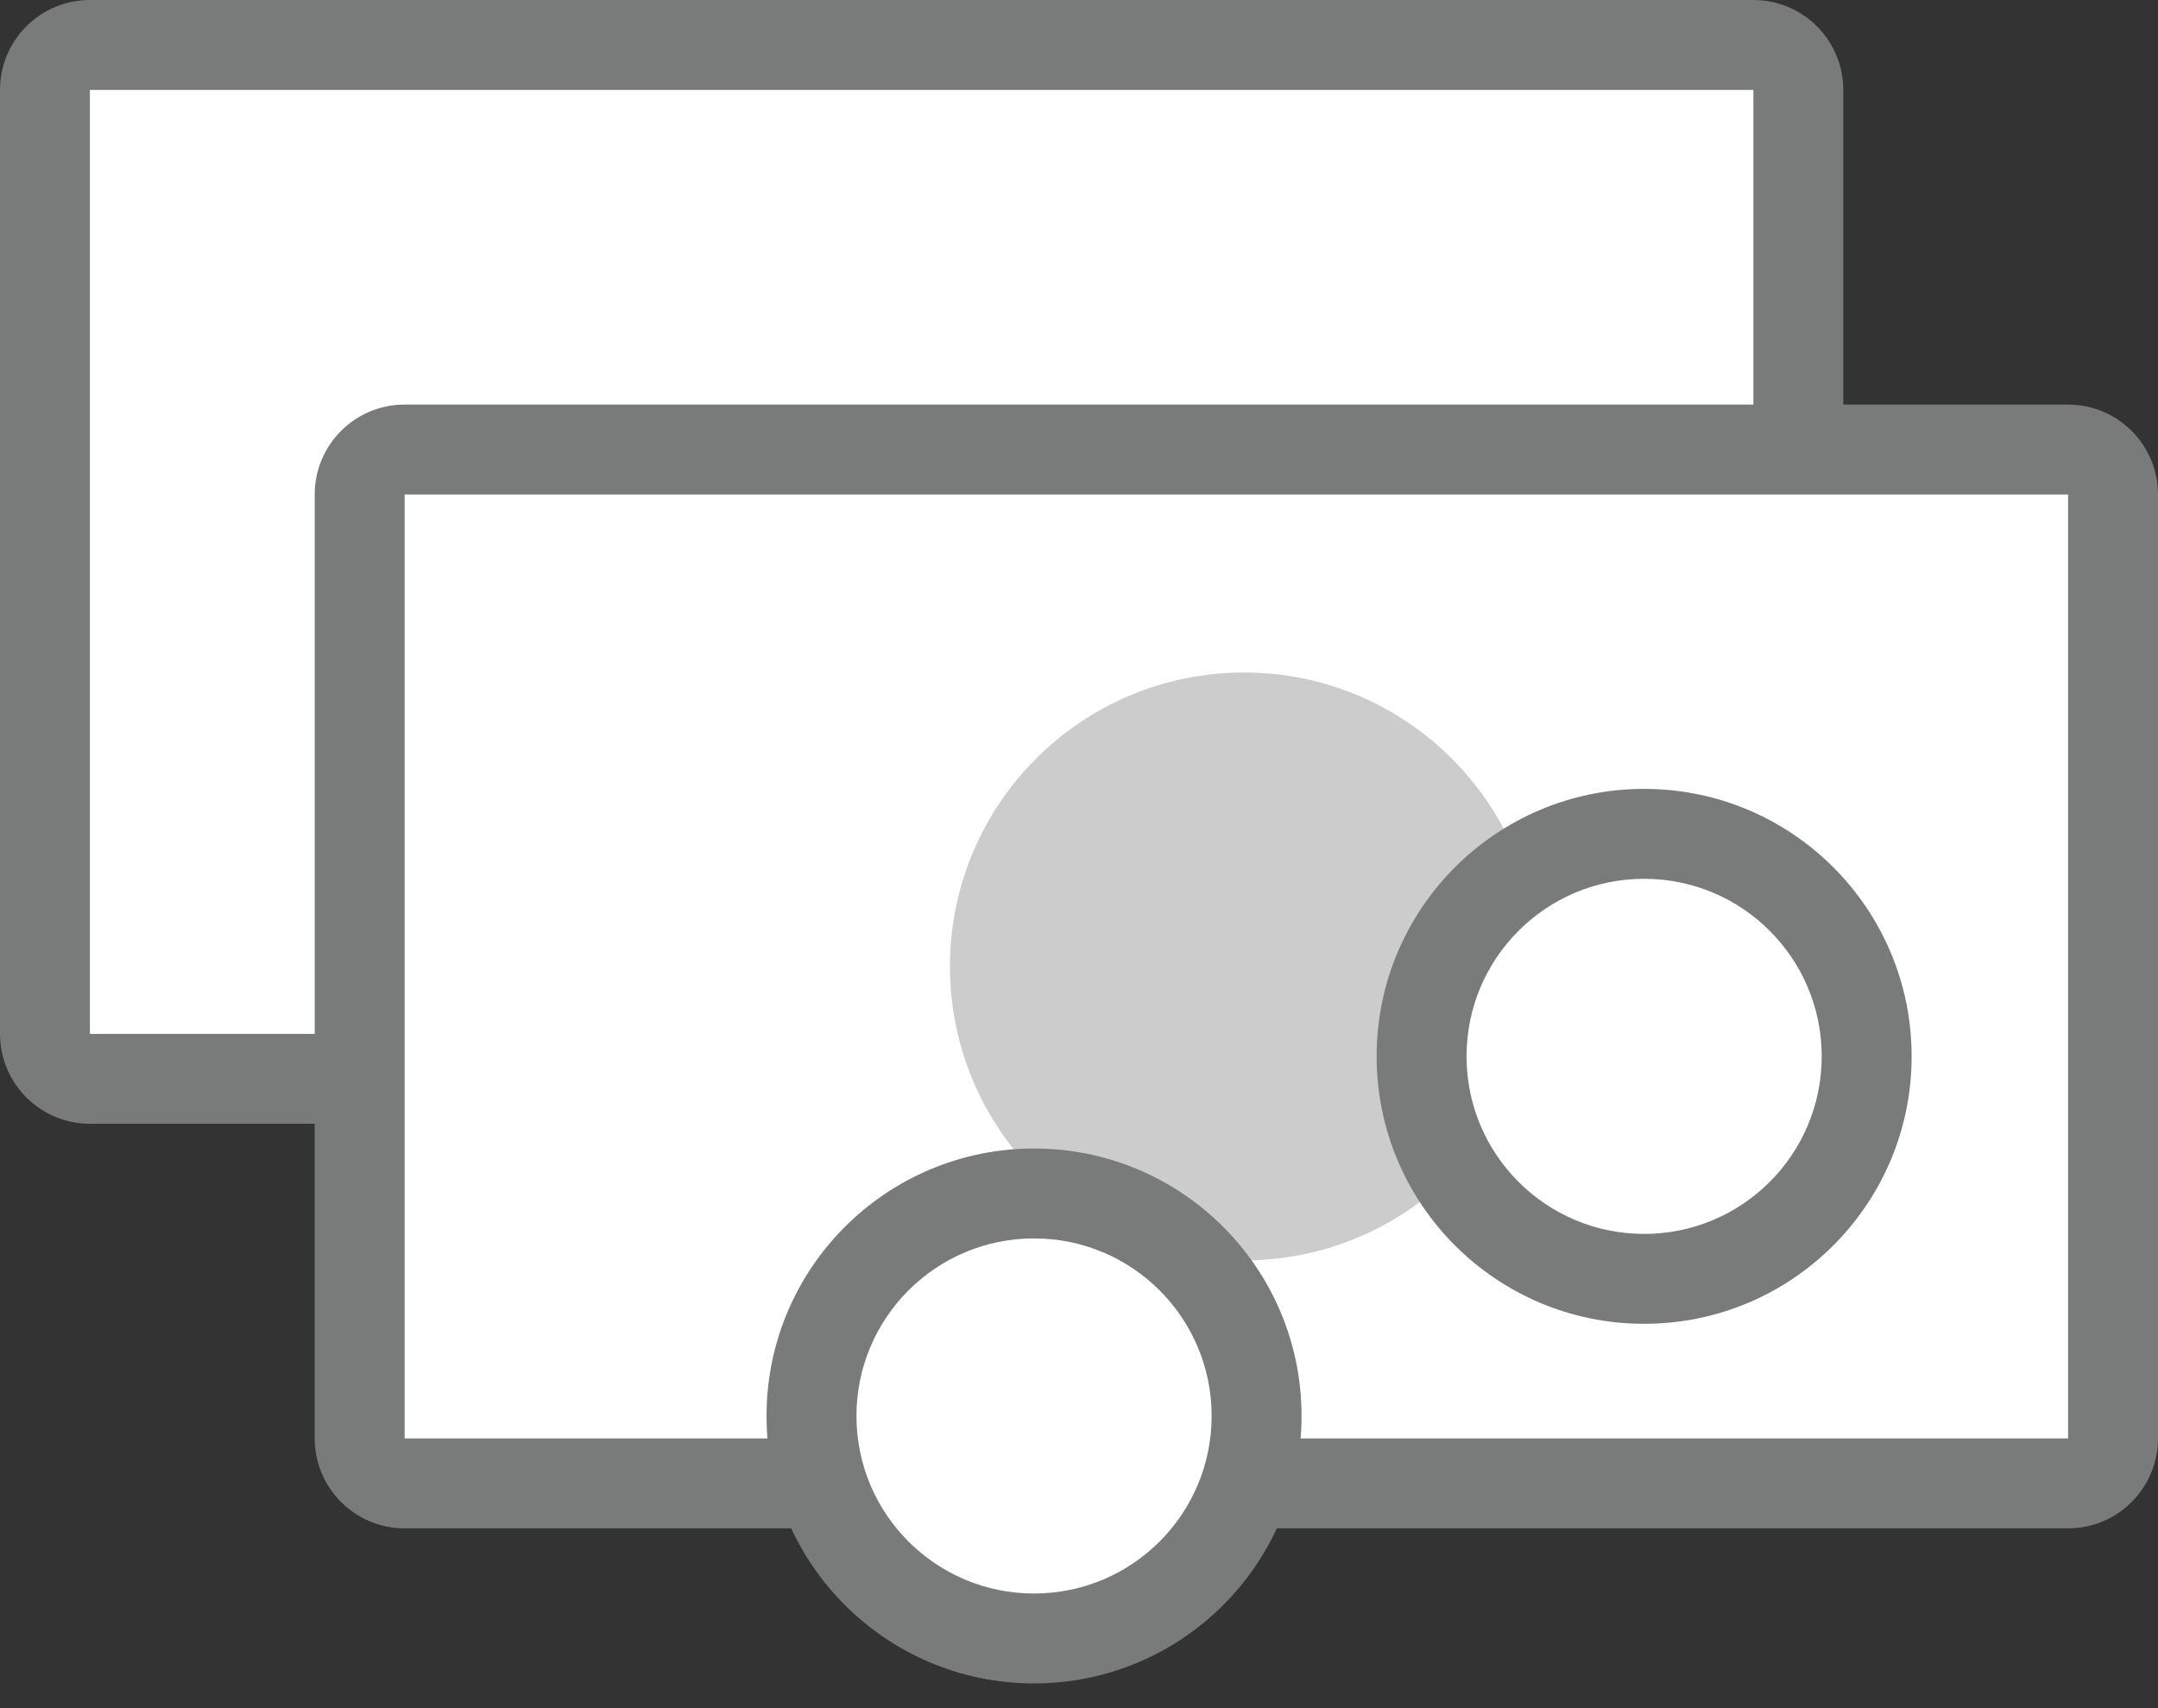 <svg width="48" height="38" viewBox="0 0 48 38" version="1.1" xmlns="http://www.w3.org/2000/svg" xmlns:xlink="http://www.w3.org/1999/xlink">
<rect x="0" y="0" width="48" height="38" fill="#333333" stroke="none"/>
<title>icon</title>
<desc>Created using Figma</desc>
<g id="Canvas" transform="translate(-1804 -259)">
<g id="icon">
<g id="Fill 2">
<use xlink:href="#path0_fill" transform="translate(1805 260)" fill="#FFFFFF"/>
</g>
<g id="Stroke 4">
<use xlink:href="#path1_stroke" transform="translate(1805 260)" fill="#797A7A"/>
</g>
<g id="Fill 6">
<use xlink:href="#path0_fill" transform="translate(1812 269)" fill="#FFFFFF"/>
</g>
<g id="Stroke 8">
<use xlink:href="#path1_stroke" transform="translate(1812 269)" fill="#797A7A"/>
</g>
<g id="Fill 10">
<use xlink:href="#path2_fill" transform="translate(1825.13 273.961)" fill="#CCCCCC"/>
</g>
<g id="Fill 12">
<use xlink:href="#path3_fill" transform="translate(1835.62 277.55)" fill="#FFFFFF"/>
</g>
<g id="Stroke 14">
<use xlink:href="#path4_stroke" transform="translate(1835.62 277.55)" fill="#797A7A"/>
</g>
<g id="Fill 16">
<use xlink:href="#path5_fill" transform="translate(1822.05 285.55)" fill="#FFFFFF"/>
</g>
<g id="Stroke 18">
<use xlink:href="#path6_stroke" transform="translate(1822.05 285.55)" fill="#797A7A"/>
</g>
</g>
</g>
<defs>
<path id="path0_fill" fill-rule="evenodd" d="M 38 23L 1 23C 0.448 23 0 22.552 0 22L 0 1C 0 0.448 0.448 0 1 0L 38 0C 38.552 0 39 0.448 39 1L 39 22C 39 22.552 38.552 23 38 23Z"/>
<path id="path1_stroke" d="M 38 22L 1 22L 1 24L 38 24L 38 22ZM 1 22L -1 22C -1 23.104 -0.104 24 1 24L 1 22ZM 1 22L 1 1L -1 1L -1 22L 1 22ZM 1 1L 1 -1C -0.104 -1 -1 -0.104 -1 1L 1 1ZM 1 1L 38 1L 38 -1L 1 -1L 1 1ZM 38 1L 40 1C 40 -0.104 39.104 -1 38 -1L 38 1ZM 38 1L 38 22L 40 22L 40 1L 38 1ZM 38 22L 38 24C 39.104 24 40 23.104 40 22L 38 22Z"/>
<path id="path2_fill" fill-rule="evenodd" d="M 13.078 6.539C 13.078 2.928 10.15 4.42505e-07 6.539 4.42505e-07C 2.928 4.42505e-07 -2.83813e-07 2.928 -2.83813e-07 6.539C -2.83813e-07 10.15 2.928 13.078 6.539 13.078C 10.15 13.078 13.078 10.15 13.078 6.539Z"/>
<path id="path3_fill" fill-rule="evenodd" d="M 9.9 4.95C 9.9 2.216 7.684 -7.62939e-07 4.95 -7.62939e-07C 2.217 -7.62939e-07 3.96729e-08 2.216 3.96729e-08 4.95C 3.96729e-08 7.684 2.217 9.9 4.95 9.9C 7.684 9.9 9.9 7.684 9.9 4.95Z"/>
<path id="path4_stroke" d="M 10.9 4.95C 10.9 1.664 8.236 -1 4.95 -1L 4.95 1C 7.132 1 8.9 2.768 8.9 4.95L 10.9 4.95ZM 4.95 -1C 1.665 -1 -1 1.664 -1 4.95L 1 4.95C 1 2.768 2.769 1 4.95 1L 4.95 -1ZM -1 4.95C -1 8.236 1.665 10.9 4.95 10.9L 4.95 8.9C 2.769 8.9 1 7.132 1 4.95L -1 4.95ZM 4.95 10.9C 8.236 10.9 10.9 8.236 10.9 4.95L 8.9 4.95C 8.9 7.132 7.132 8.9 4.95 8.9L 4.95 10.9Z"/>
<path id="path5_fill" fill-rule="evenodd" d="M 9.9 4.95C 9.9 2.216 7.684 -7.62939e-07 4.95 -7.62939e-07C 2.217 -7.62939e-07 8.72803e-07 2.216 8.72803e-07 4.95C 8.72803e-07 7.684 2.217 9.9 4.95 9.9C 7.684 9.9 9.9 7.684 9.9 4.95Z"/>
<path id="path6_stroke" d="M 10.9 4.95C 10.9 1.664 8.236 -1 4.95 -1L 4.95 1C 7.132 1 8.9 2.768 8.9 4.95L 10.9 4.95ZM 4.95 -1C 1.665 -1 -1 1.664 -1 4.95L 1 4.95C 1 2.768 2.769 1 4.95 1L 4.95 -1ZM -1 4.95C -1 8.236 1.665 10.9 4.95 10.9L 4.95 8.9C 2.769 8.9 1 7.132 1 4.95L -1 4.95ZM 4.95 10.9C 8.236 10.9 10.9 8.236 10.9 4.95L 8.9 4.95C 8.9 7.132 7.132 8.9 4.95 8.9L 4.95 10.9Z"/>
</defs>
</svg>
